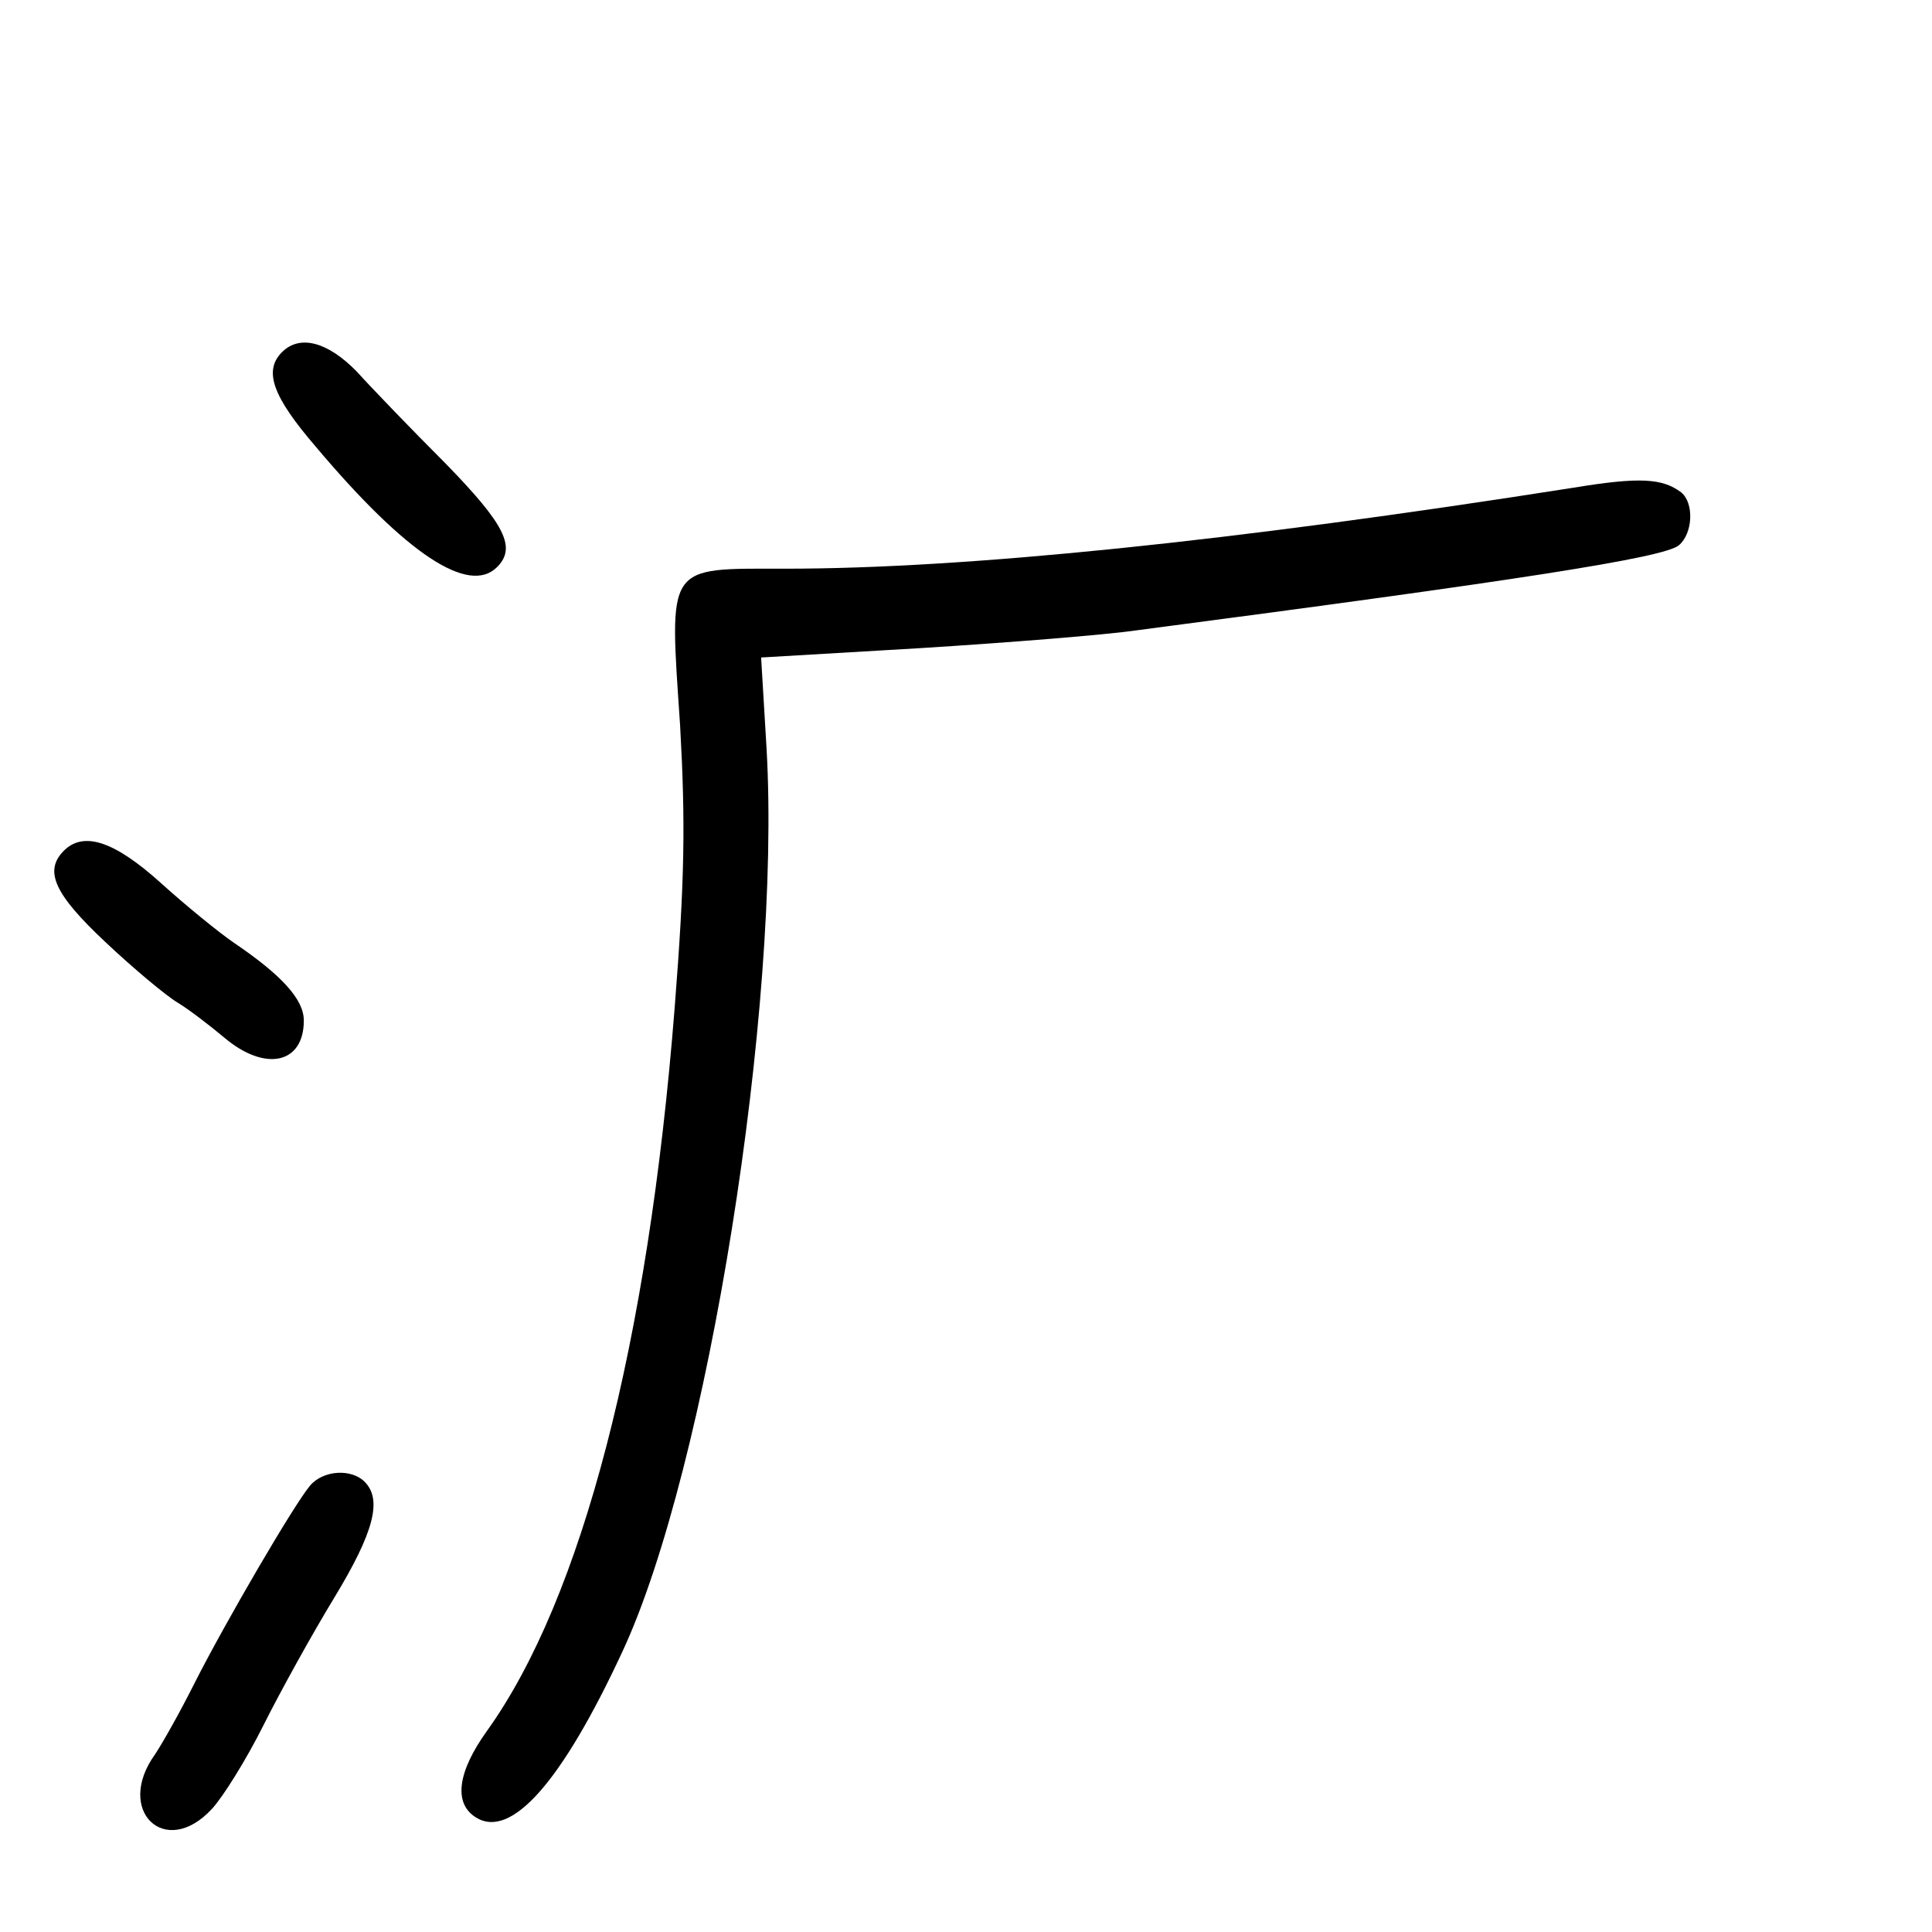 <?xml version="1.0" standalone="no"?>
<!DOCTYPE svg PUBLIC "-//W3C//DTD SVG 20010904//EN"
 "http://www.w3.org/TR/2001/REC-SVG-20010904/DTD/svg10.dtd">
<svg version="1.0" xmlns="http://www.w3.org/2000/svg"
 width="248pt" height="248pt" viewBox="0 0 248 248"
 preserveAspectRatio="xMidYMid meet">
<g transform="translate(0,248) scale(0.1,-0.1)"
fill="#000000" stroke="none">
<path d="M362 2028 c-24 -24 -12 -57 43 -121 117 -139 197 -191 233 -155 25
25 11 54 -66 133 -44 44 -95 97 -114 118 -37 38 -73 48 -96 25z"/>
<path d="M2020 1854 c-439 -69 -780 -104 -1012 -104 -154 0 -149 8 -135 -201
7 -125 6 -198 -7 -363 -34 -431 -119 -758 -241 -928 -38 -53 -43 -93 -14 -111
45 -28 110 45 188 213 109 234 204 827 185 1159 l-7 117 204 12 c112 7 238 17
279 23 488 64 676 93 695 109 18 15 20 54 3 68 -24 18 -53 20 -138 6z"/>
<path d="M82 1388 c-26 -26 -12 -56 53 -117 36 -34 78 -69 93 -78 15 -9 42
-30 60 -45 52 -44 102 -34 102 22 0 27 -28 58 -90 100 -19 13 -62 48 -94 77
-60 54 -99 66 -124 41z"/>
<path d="M398 573 c-21 -25 -109 -176 -148 -253 -18 -36 -41 -77 -51 -92 -52
-72 13 -135 73 -70 14 15 44 63 66 107 22 44 63 118 91 164 51 84 62 126 39
149 -17 17 -53 15 -70 -5z"/>
</g>
</svg>
